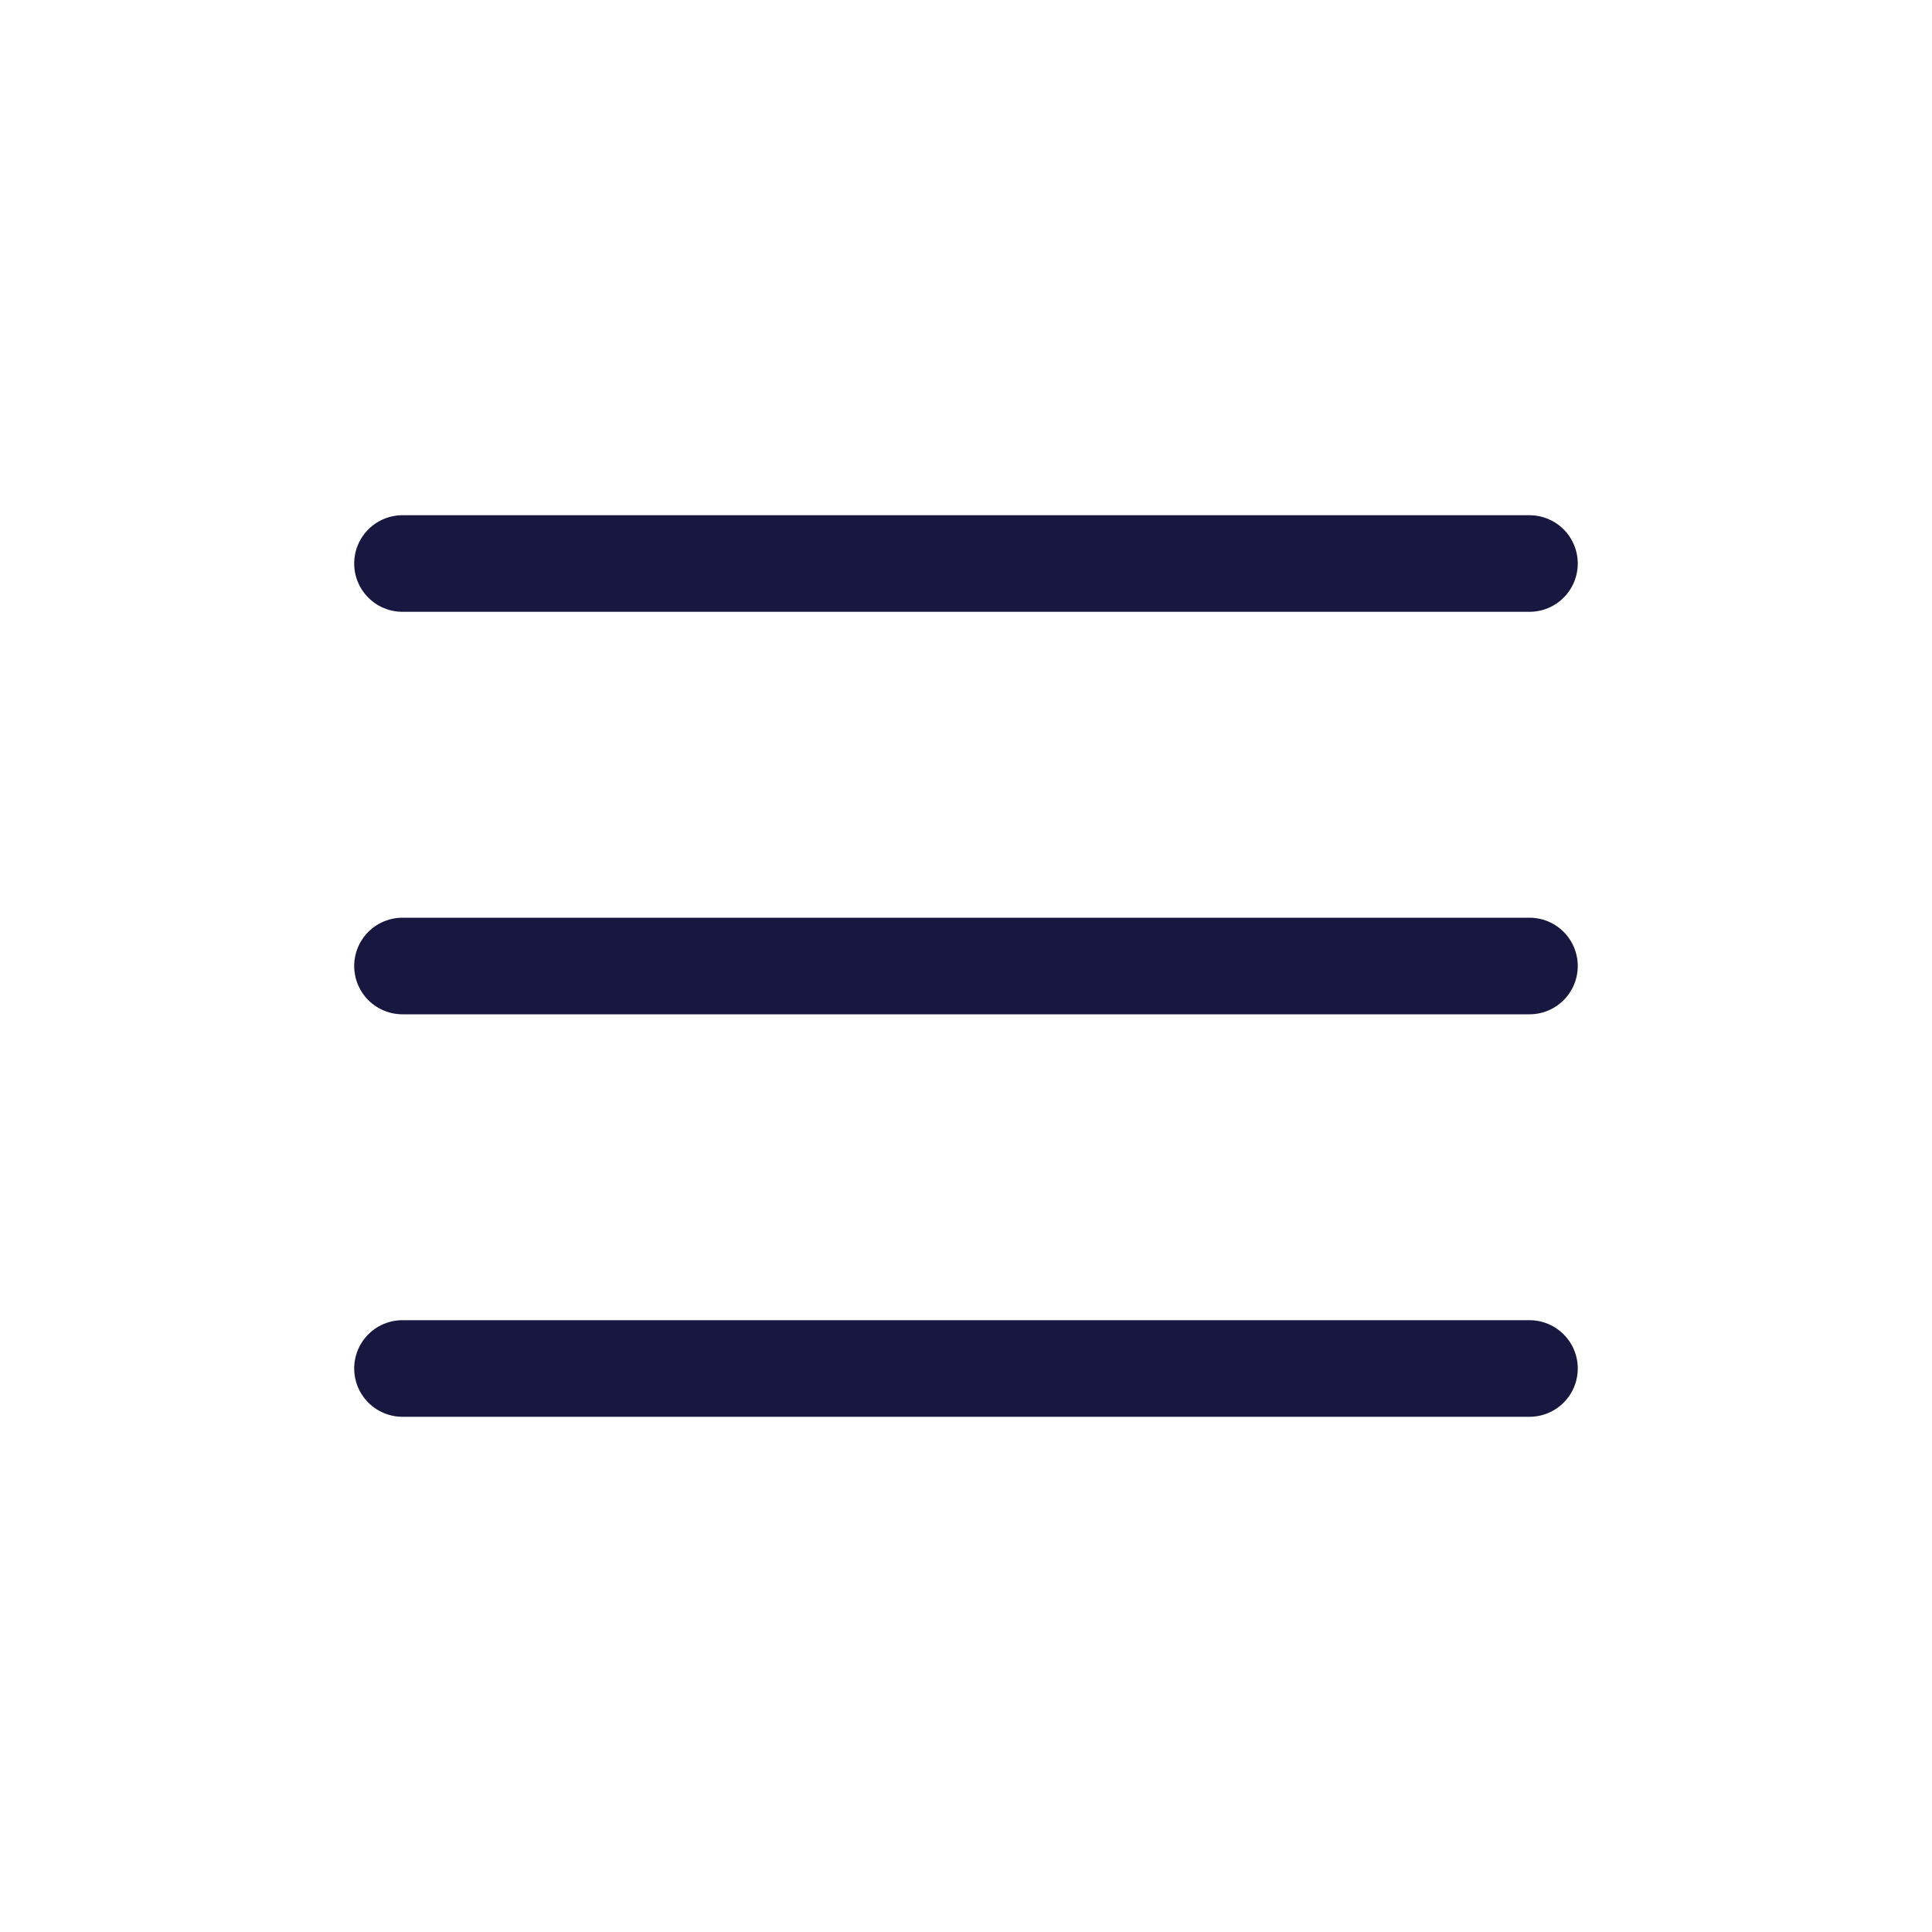 <svg width="40" height="40" viewBox="0 0 40 40" fill="none" xmlns="http://www.w3.org/2000/svg">
<path d="M8.333 28.333H31.666" stroke="#171740" stroke-width="2" stroke-linecap="round" stroke-linejoin="round"/>
<path d="M8.333 20H31.666" stroke="#171740" stroke-width="2" stroke-linecap="round" stroke-linejoin="round"/>
<path d="M8.333 11.667H31.666" stroke="#171740" stroke-width="2" stroke-linecap="round" stroke-linejoin="round"/>
</svg>
